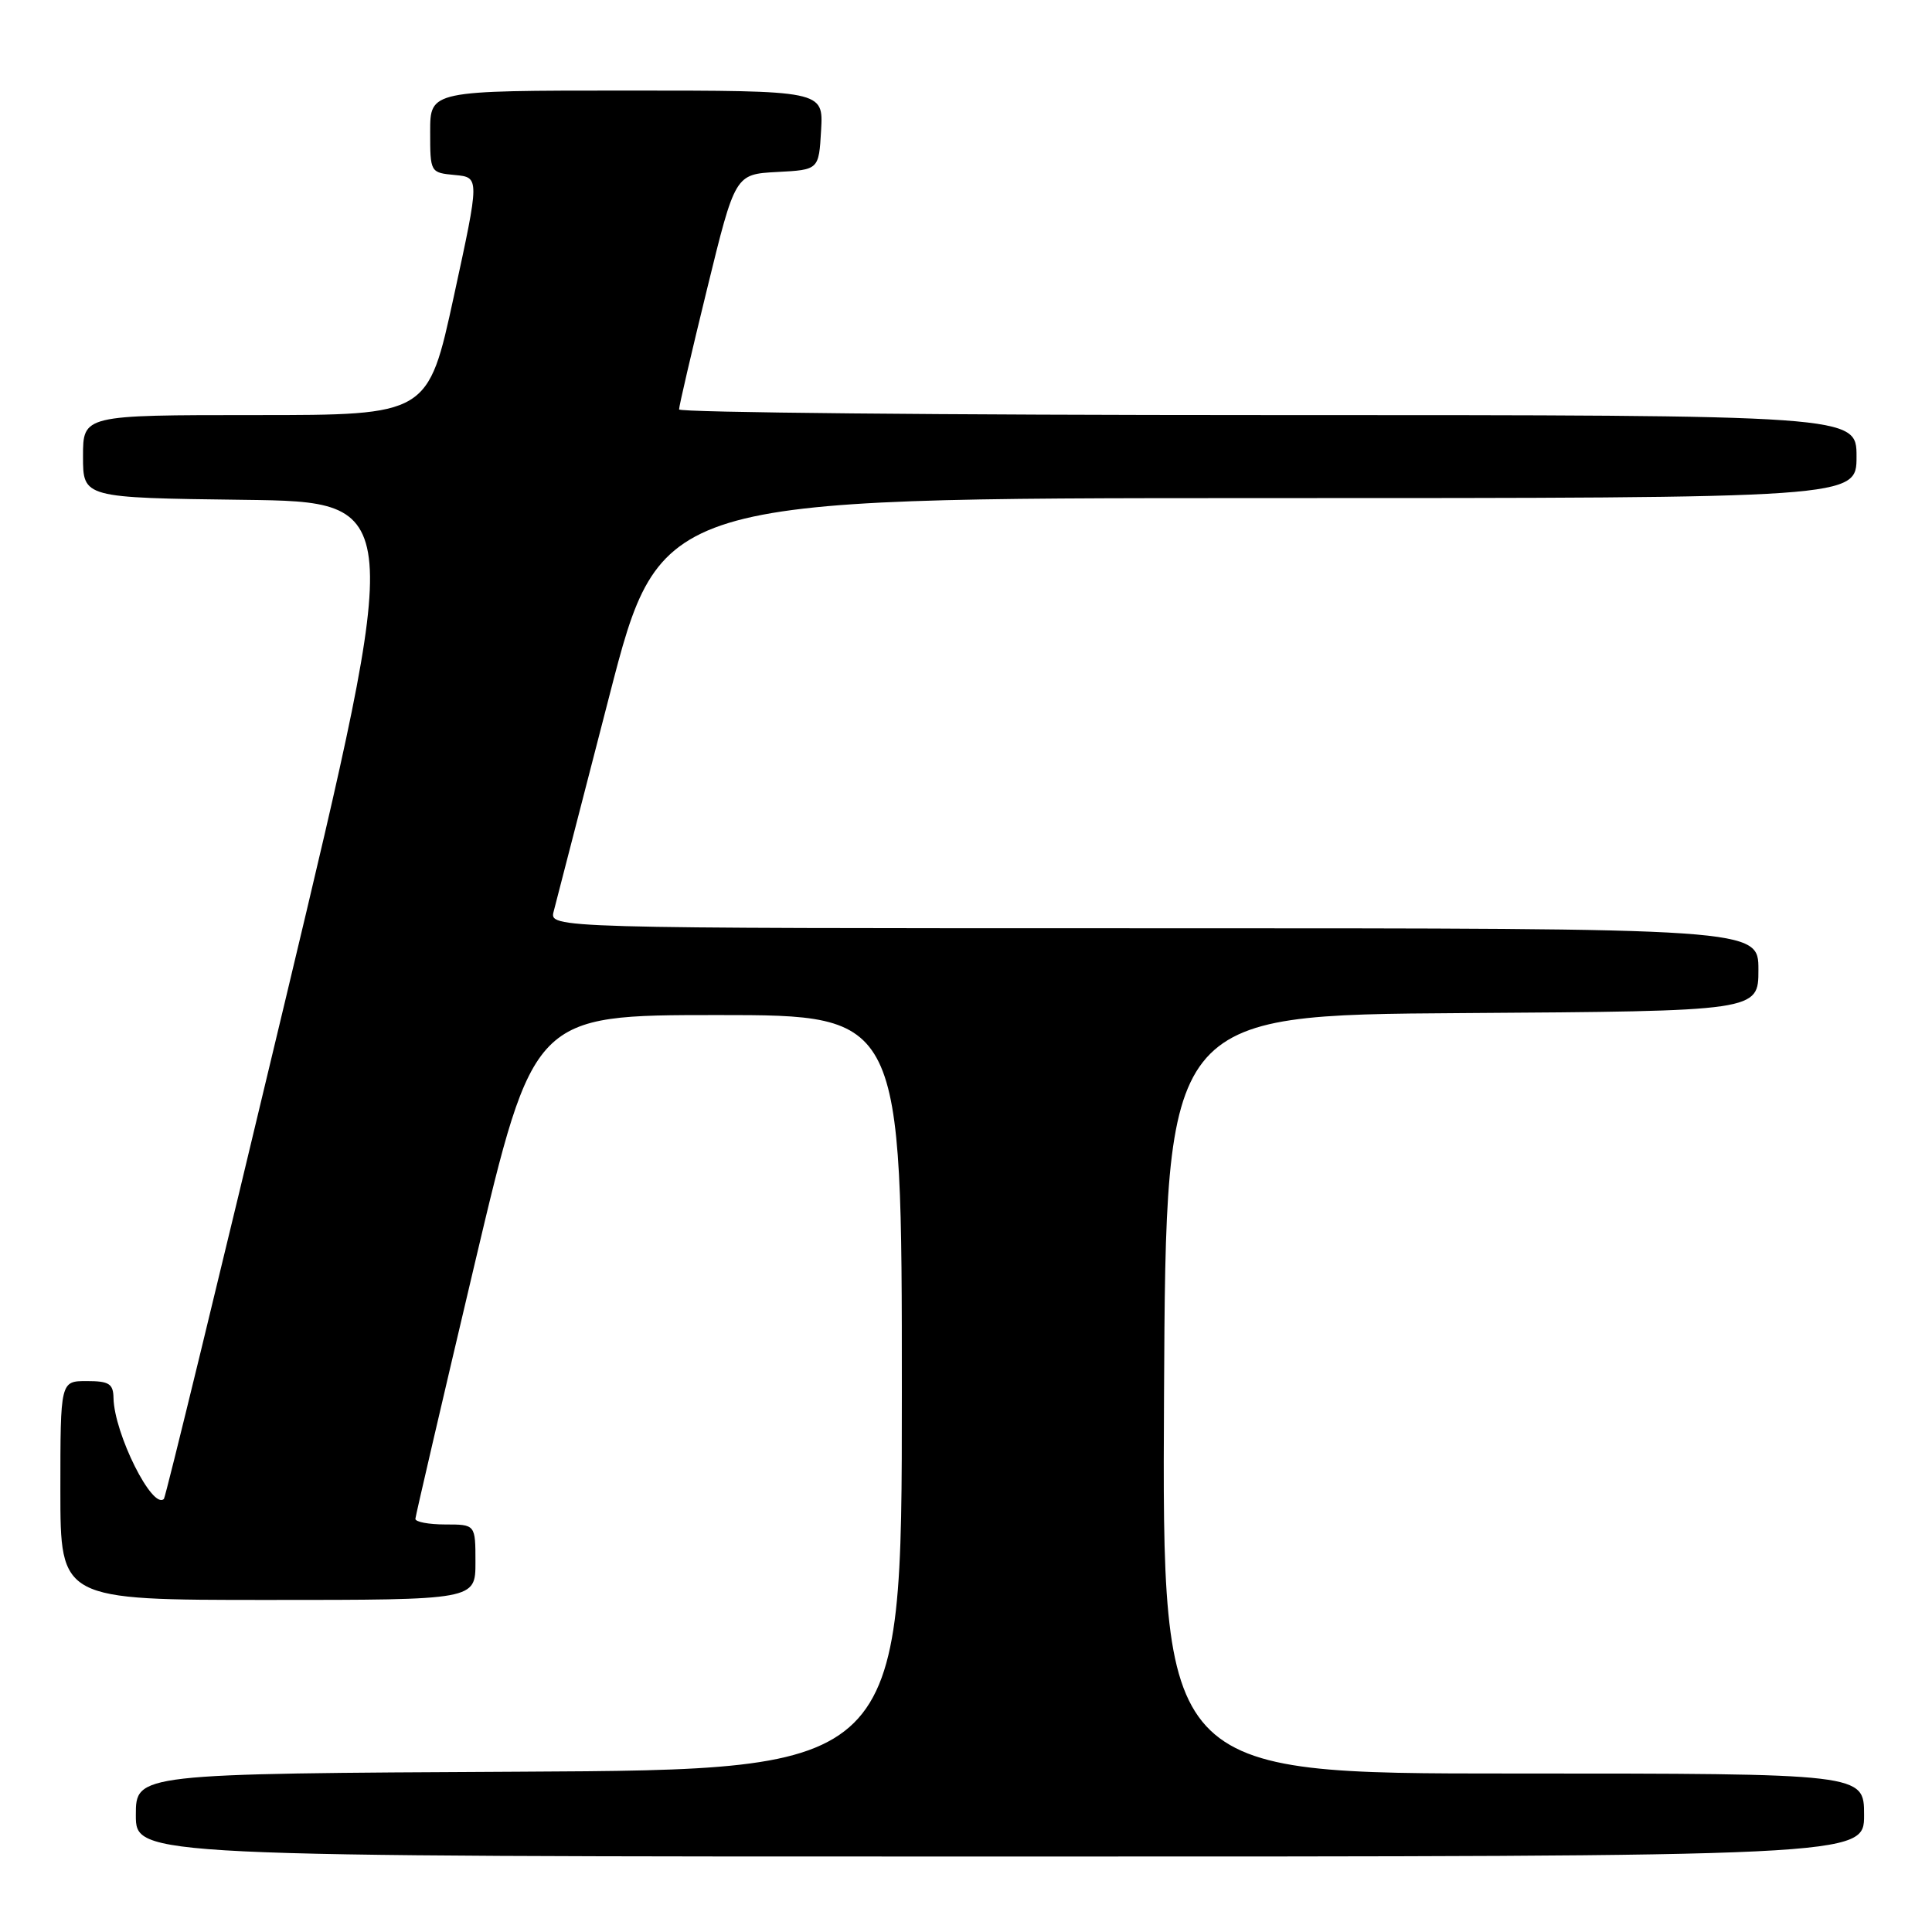 <?xml version="1.0" encoding="UTF-8" standalone="no"?>
<!DOCTYPE svg PUBLIC "-//W3C//DTD SVG 1.1//EN" "http://www.w3.org/Graphics/SVG/1.1/DTD/svg11.dtd" >
<svg xmlns="http://www.w3.org/2000/svg" xmlns:xlink="http://www.w3.org/1999/xlink" version="1.1" viewBox="0 0 256 256">
 <g >
 <path fill="currentColor"
d=" M 247.00 240.50 C 247.00 235.00 247.00 235.00 200.49 235.00 C 153.98 235.00 153.98 235.00 154.24 184.75 C 154.50 134.50 154.50 134.50 193.75 134.24 C 233.00 133.98 233.00 133.98 233.00 128.49 C 233.00 123.00 233.00 123.00 152.88 123.00 C 72.77 123.00 72.77 123.00 73.37 120.75 C 73.70 119.51 77.01 106.69 80.73 92.25 C 87.50 66.01 87.50 66.01 166.75 66.00 C 246.00 66.00 246.00 66.00 246.00 60.50 C 246.00 55.00 246.00 55.00 168.00 55.00 C 125.10 55.00 89.99 54.66 89.98 54.25 C 89.97 53.84 91.64 46.66 93.69 38.29 C 97.41 23.09 97.41 23.09 102.96 22.79 C 108.50 22.50 108.50 22.50 108.80 17.25 C 109.10 12.00 109.10 12.00 83.05 12.00 C 57.00 12.00 57.00 12.00 57.00 17.44 C 57.00 22.86 57.01 22.88 60.28 23.19 C 63.56 23.50 63.56 23.50 60.14 39.25 C 56.72 55.00 56.72 55.00 33.86 55.00 C 11.00 55.00 11.00 55.00 11.00 60.48 C 11.00 65.96 11.00 65.96 32.29 66.23 C 53.58 66.50 53.58 66.50 37.85 132.35 C 29.20 168.57 21.94 198.39 21.72 198.61 C 20.21 200.12 15.14 189.97 15.04 185.25 C 15.01 183.35 14.45 183.00 11.50 183.00 C 8.00 183.00 8.00 183.00 8.00 197.50 C 8.00 212.00 8.00 212.00 35.50 212.00 C 63.00 212.00 63.00 212.00 63.00 207.00 C 63.00 202.00 63.00 202.00 59.00 202.00 C 56.80 202.00 55.02 201.66 55.04 201.25 C 55.07 200.84 58.60 185.65 62.89 167.50 C 70.70 134.50 70.70 134.50 95.10 134.50 C 119.50 134.50 119.50 134.50 119.50 184.50 C 119.50 234.50 119.50 234.50 68.75 234.76 C 18.00 235.02 18.00 235.02 18.00 240.51 C 18.00 246.00 18.00 246.00 132.50 246.00 C 247.00 246.00 247.00 246.00 247.00 240.50 Z "/>
</g>
</svg>